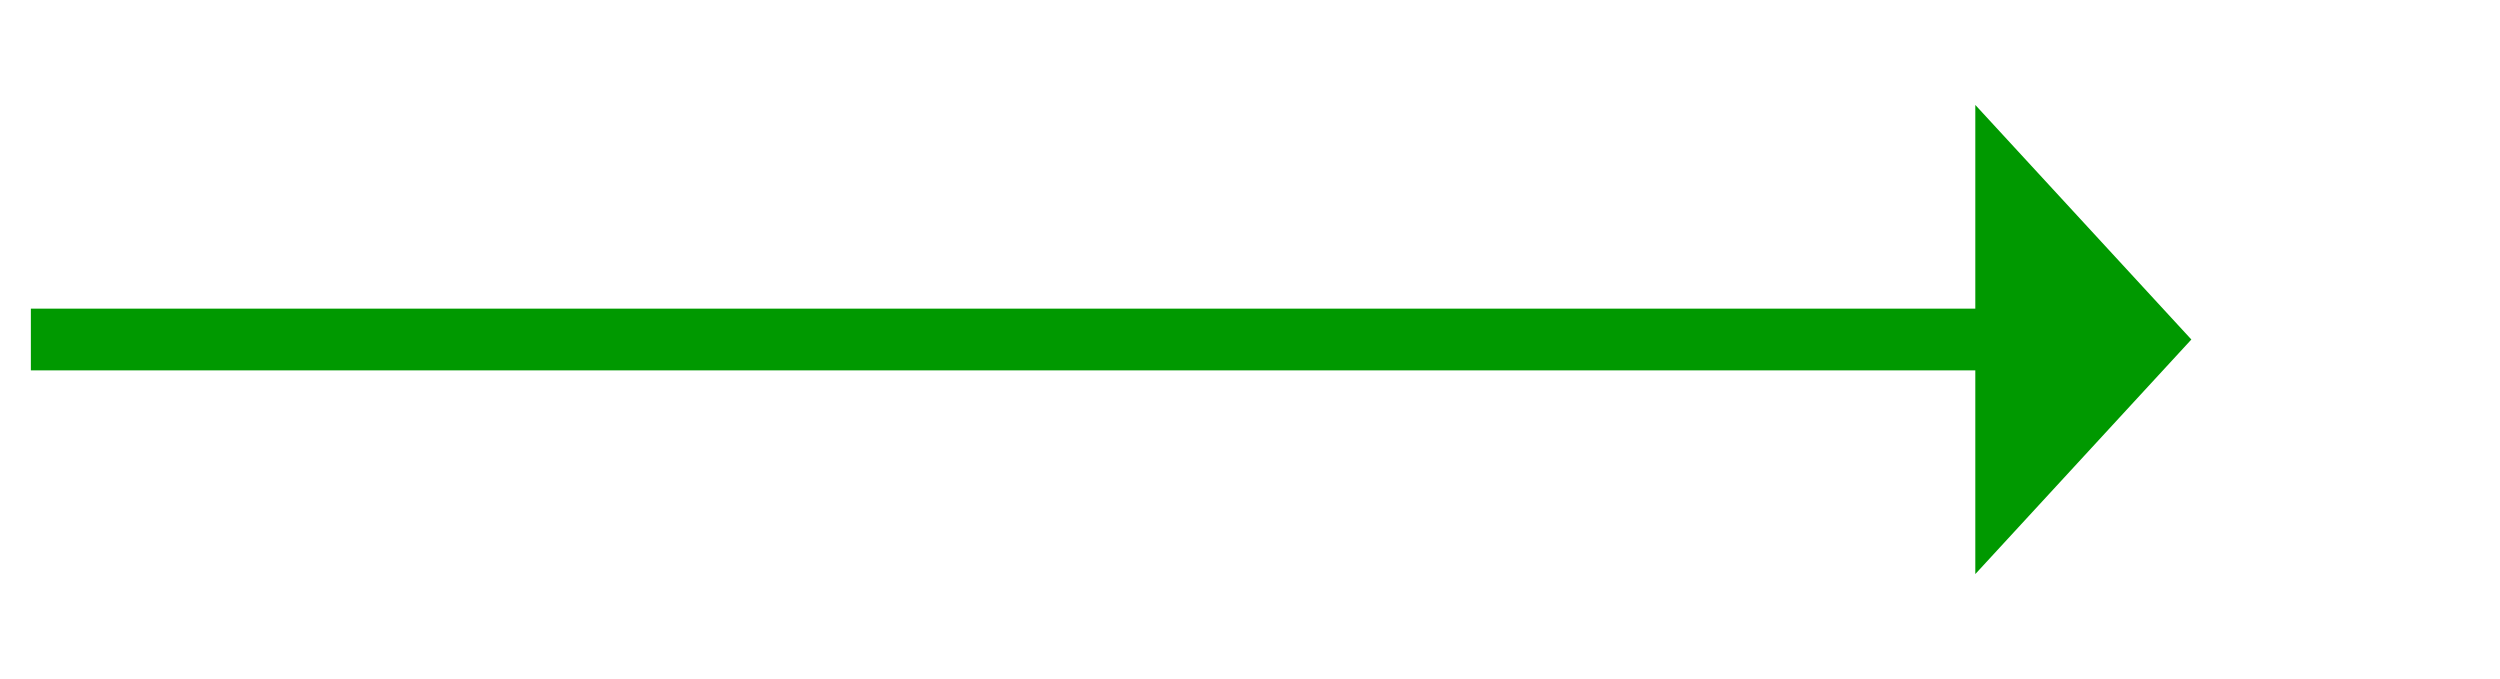 ﻿<?xml version="1.0" encoding="utf-8"?>
<svg version="1.1" xmlns:xlink="http://www.w3.org/1999/xlink" width="81px" height="22px" xmlns="http://www.w3.org/2000/svg">
  <g transform="matrix(1 0 0 1 -73 -1187 )">
    <path d="M 137 1205.6  L 144 1198  L 137 1190.4  L 137 1205.6  Z " fill-rule="nonzero" fill="#009900" stroke="none" />
    <path d="M 74 1198  L 138 1198  " stroke-width="2" stroke="#009900" fill="none" />
  </g>
</svg>